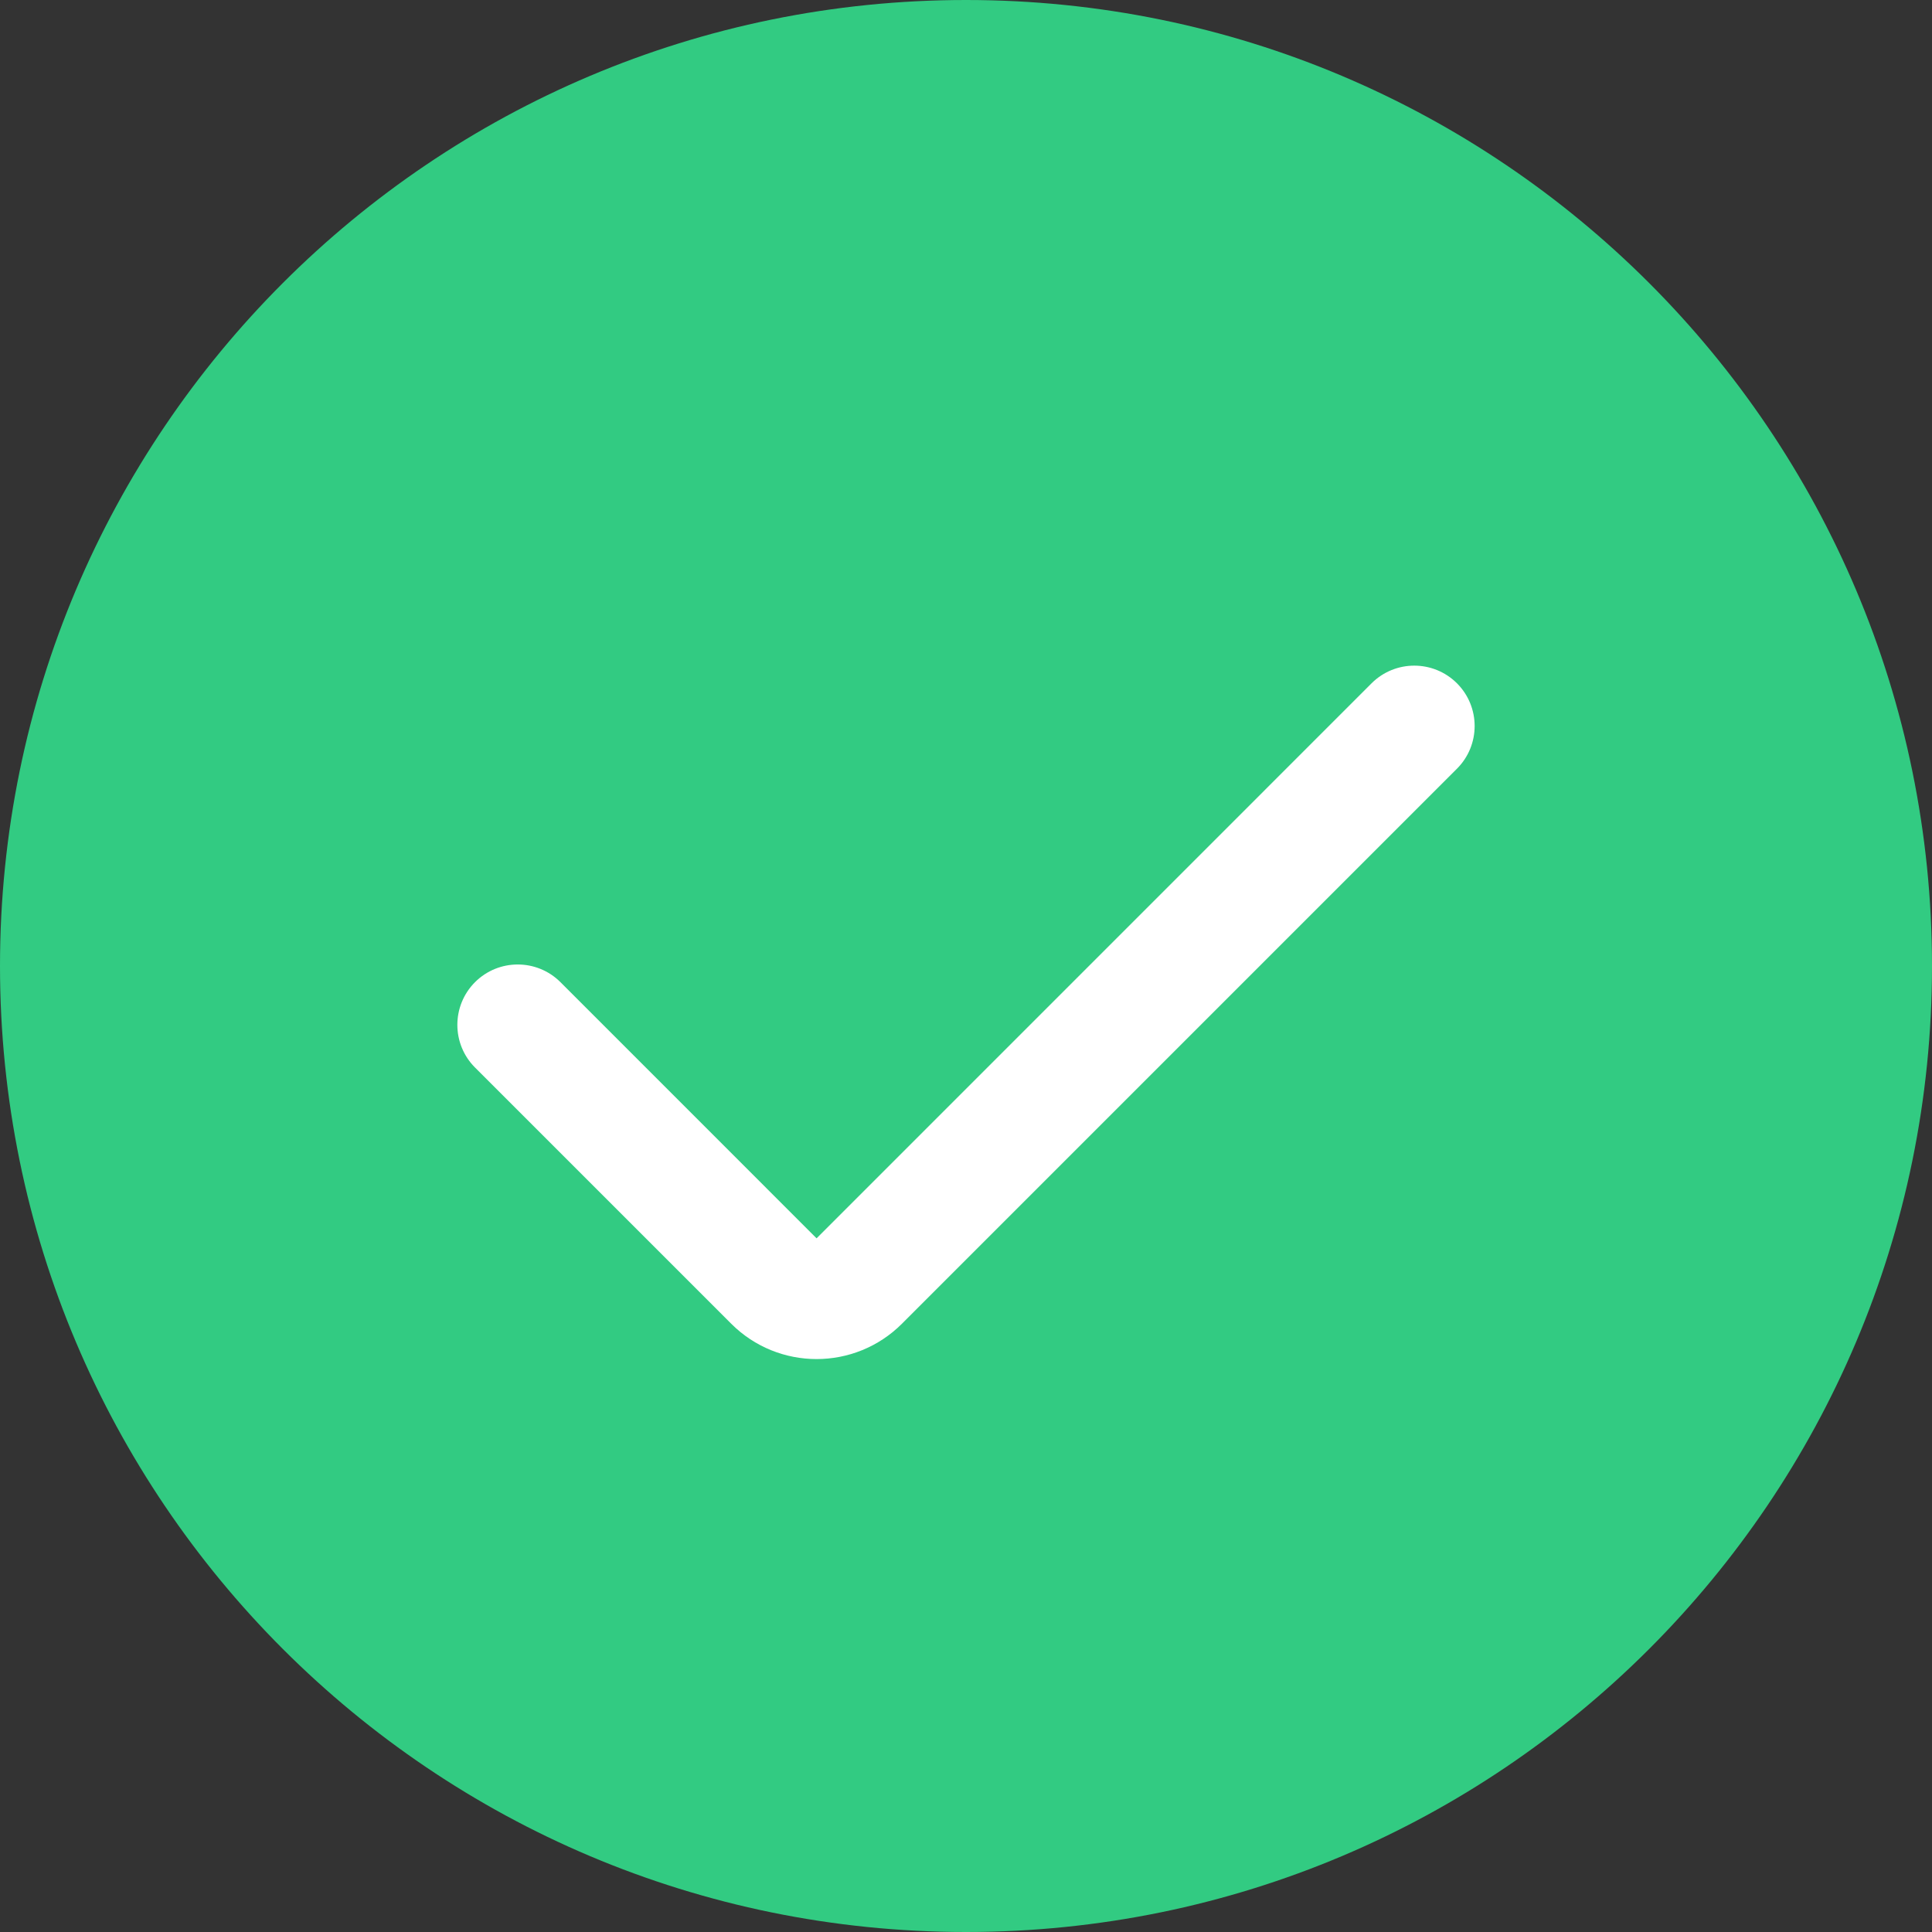 <svg width="47" height="47" viewBox="0 0 47 47" fill="none" xmlns="http://www.w3.org/2000/svg">
<rect x="0" y="0" width="47" height="47" fill="#333333" stroke="none"/>
<path fill-rule="evenodd" clip-rule="evenodd" d="M23.5 47C36.479 47 47 36.479 47 23.5C47 10.521 36.479 0 23.5 0C10.521 0 0 10.521 0 23.5C0 36.479 10.521 47 23.5 47Z" fill="#32CB82"/>
<path fill-rule="evenodd" clip-rule="evenodd" d="M11.556 23.893C12.13 23.32 13.06 23.32 13.634 23.893L19.865 30.125L33.366 16.623C33.94 16.05 34.87 16.05 35.444 16.623C36.017 17.197 36.017 18.127 35.444 18.7L21.942 32.202C20.795 33.349 18.935 33.349 17.788 32.202L11.556 25.97C10.983 25.397 10.983 24.467 11.556 23.893Z" fill="white"/>
</svg>

